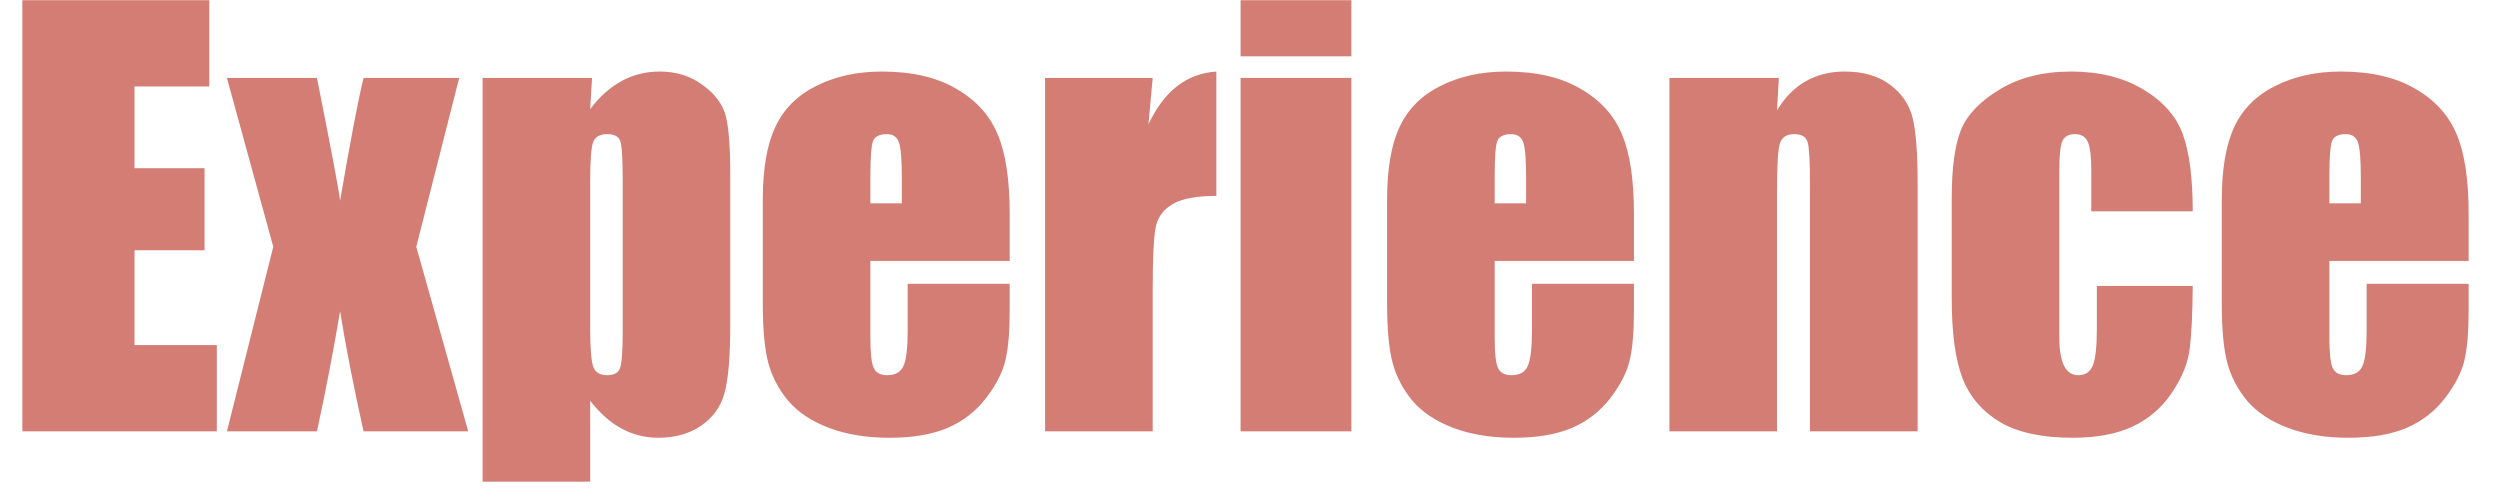 <svg width="55" height="11" viewBox="0 0 55 11" fill="none" xmlns="http://www.w3.org/2000/svg">
<g clip-path="url(#clip0_1042_154)">
<path d="M0.492 0.004H4.605V1.902H2.959V3.701H4.5V5.506H2.959V7.592H4.77V9.49H0.492V0.004ZM10.102 1.715L9.158 5.429L10.301 9.49H7.998C7.771 8.467 7.6 7.586 7.482 6.847C7.326 7.769 7.156 8.65 6.973 9.49H4.992L6.012 5.429L4.992 1.715H6.973C7.289 3.301 7.459 4.201 7.482 4.416C7.709 3.092 7.881 2.191 7.998 1.715H10.102ZM13.025 1.715L12.984 2.4C13.195 2.123 13.428 1.916 13.682 1.779C13.935 1.642 14.213 1.574 14.514 1.574C14.881 1.574 15.197 1.674 15.463 1.873C15.732 2.068 15.9 2.295 15.967 2.552C16.033 2.81 16.066 3.248 16.066 3.865V7.14C16.066 7.847 16.023 8.351 15.938 8.652C15.855 8.949 15.684 9.187 15.422 9.367C15.164 9.543 14.852 9.631 14.484 9.631C14.191 9.631 13.92 9.562 13.67 9.426C13.42 9.289 13.191 9.086 12.984 8.816V10.597H10.617V1.715H13.025ZM13.699 3.976C13.699 3.496 13.682 3.205 13.646 3.103C13.611 3.002 13.514 2.951 13.354 2.951C13.197 2.951 13.096 3.01 13.049 3.127C13.006 3.244 12.984 3.527 12.984 3.976V7.199C12.984 7.668 13.008 7.961 13.055 8.078C13.102 8.195 13.203 8.254 13.359 8.254C13.512 8.254 13.605 8.201 13.641 8.095C13.68 7.986 13.699 7.724 13.699 7.31V3.976ZM22.213 5.74H19.148V7.422C19.148 7.773 19.174 8 19.225 8.101C19.275 8.203 19.373 8.254 19.518 8.254C19.697 8.254 19.816 8.187 19.875 8.054C19.938 7.918 19.969 7.656 19.969 7.269V6.244H22.213V6.818C22.213 7.299 22.182 7.668 22.119 7.926C22.061 8.183 21.92 8.459 21.697 8.752C21.475 9.045 21.191 9.265 20.848 9.414C20.508 9.558 20.08 9.631 19.564 9.631C19.064 9.631 18.623 9.558 18.24 9.414C17.857 9.269 17.559 9.072 17.344 8.822C17.133 8.568 16.986 8.291 16.904 7.99C16.822 7.685 16.781 7.244 16.781 6.666V4.398C16.781 3.719 16.873 3.183 17.057 2.793C17.24 2.398 17.541 2.097 17.959 1.89C18.377 1.679 18.857 1.574 19.4 1.574C20.064 1.574 20.611 1.701 21.041 1.955C21.475 2.205 21.777 2.539 21.949 2.957C22.125 3.371 22.213 3.955 22.213 4.709V5.74ZM19.84 4.474V3.906C19.84 3.504 19.818 3.244 19.775 3.127C19.732 3.01 19.645 2.951 19.512 2.951C19.348 2.951 19.246 3.002 19.207 3.103C19.168 3.201 19.148 3.469 19.148 3.906V4.474H19.84ZM25.359 1.715L25.266 2.734C25.609 2.004 26.107 1.617 26.76 1.574V4.31C26.326 4.31 26.008 4.369 25.805 4.486C25.602 4.603 25.477 4.767 25.43 4.978C25.383 5.185 25.359 5.666 25.359 6.42V9.49H22.992V1.715H25.359ZM29.73 0.004V1.24H27.293V0.004H29.73ZM29.73 1.715V9.49H27.293V1.715H29.73ZM35.947 5.74H32.883V7.422C32.883 7.773 32.908 8 32.959 8.101C33.01 8.203 33.107 8.254 33.252 8.254C33.432 8.254 33.551 8.187 33.609 8.054C33.672 7.918 33.703 7.656 33.703 7.269V6.244H35.947V6.818C35.947 7.299 35.916 7.668 35.853 7.926C35.795 8.183 35.654 8.459 35.432 8.752C35.209 9.045 34.926 9.265 34.582 9.414C34.242 9.558 33.815 9.631 33.299 9.631C32.799 9.631 32.357 9.558 31.975 9.414C31.592 9.269 31.293 9.072 31.078 8.822C30.867 8.568 30.721 8.291 30.639 7.99C30.557 7.685 30.516 7.244 30.516 6.666V4.398C30.516 3.719 30.607 3.183 30.791 2.793C30.975 2.398 31.275 2.097 31.693 1.89C32.111 1.679 32.592 1.574 33.135 1.574C33.799 1.574 34.346 1.701 34.775 1.955C35.209 2.205 35.512 2.539 35.684 2.957C35.859 3.371 35.947 3.955 35.947 4.709V5.74ZM33.574 4.474V3.906C33.574 3.504 33.553 3.244 33.51 3.127C33.467 3.01 33.379 2.951 33.246 2.951C33.082 2.951 32.98 3.002 32.941 3.103C32.902 3.201 32.883 3.469 32.883 3.906V4.474H33.574ZM39.135 1.715L39.094 2.429C39.266 2.144 39.475 1.931 39.721 1.791C39.971 1.646 40.258 1.574 40.582 1.574C40.988 1.574 41.32 1.67 41.578 1.861C41.836 2.052 42.002 2.295 42.076 2.588C42.15 2.877 42.188 3.361 42.188 4.041V9.49H39.82V4.105C39.82 3.57 39.803 3.244 39.768 3.127C39.732 3.01 39.635 2.951 39.475 2.951C39.307 2.951 39.201 3.019 39.158 3.156C39.115 3.289 39.094 3.648 39.094 4.234V9.49H36.727V1.715H39.135ZM48.24 4.65H46.008V3.754C46.008 3.441 45.982 3.23 45.932 3.121C45.881 3.008 45.787 2.951 45.65 2.951C45.514 2.951 45.422 3 45.375 3.097C45.328 3.195 45.305 3.414 45.305 3.754V7.422C45.305 7.699 45.34 7.908 45.41 8.049C45.48 8.185 45.584 8.254 45.721 8.254C45.881 8.254 45.988 8.181 46.043 8.037C46.102 7.892 46.131 7.619 46.131 7.217V6.291H48.24C48.236 6.912 48.213 7.379 48.17 7.691C48.131 8 48 8.318 47.777 8.646C47.559 8.97 47.272 9.217 46.916 9.385C46.56 9.549 46.121 9.631 45.598 9.631C44.93 9.631 44.4 9.517 44.01 9.291C43.619 9.06 43.342 8.74 43.178 8.33C43.018 7.916 42.938 7.33 42.938 6.572V4.363C42.938 3.703 43.004 3.205 43.137 2.869C43.27 2.533 43.553 2.234 43.986 1.972C44.42 1.707 44.947 1.574 45.568 1.574C46.185 1.574 46.713 1.705 47.15 1.967C47.588 2.228 47.879 2.558 48.023 2.957C48.168 3.355 48.24 3.92 48.24 4.65ZM54.31 5.74H51.246V7.422C51.246 7.773 51.272 8 51.322 8.101C51.373 8.203 51.471 8.254 51.615 8.254C51.795 8.254 51.914 8.187 51.973 8.054C52.035 7.918 52.066 7.656 52.066 7.269V6.244H54.31V6.818C54.31 7.299 54.279 7.668 54.217 7.926C54.158 8.183 54.018 8.459 53.795 8.752C53.572 9.045 53.289 9.265 52.945 9.414C52.605 9.558 52.178 9.631 51.662 9.631C51.162 9.631 50.721 9.558 50.338 9.414C49.955 9.269 49.656 9.072 49.441 8.822C49.23 8.568 49.084 8.291 49.002 7.99C48.92 7.685 48.879 7.244 48.879 6.666V4.398C48.879 3.719 48.971 3.183 49.154 2.793C49.338 2.398 49.639 2.097 50.057 1.89C50.475 1.679 50.955 1.574 51.498 1.574C52.162 1.574 52.709 1.701 53.139 1.955C53.572 2.205 53.875 2.539 54.047 2.957C54.223 3.371 54.31 3.955 54.31 4.709V5.74ZM51.938 4.474V3.906C51.938 3.504 51.916 3.244 51.873 3.127C51.83 3.01 51.742 2.951 51.609 2.951C51.445 2.951 51.344 3.002 51.305 3.103C51.266 3.201 51.246 3.469 51.246 3.906V4.474H51.938Z" fill="#D37D74"/>
</g>
<defs>
<clipPath id="clip0_1042_154">
<rect width="55" height="11" fill="white"/>
</clipPath>
</defs>
</svg>
